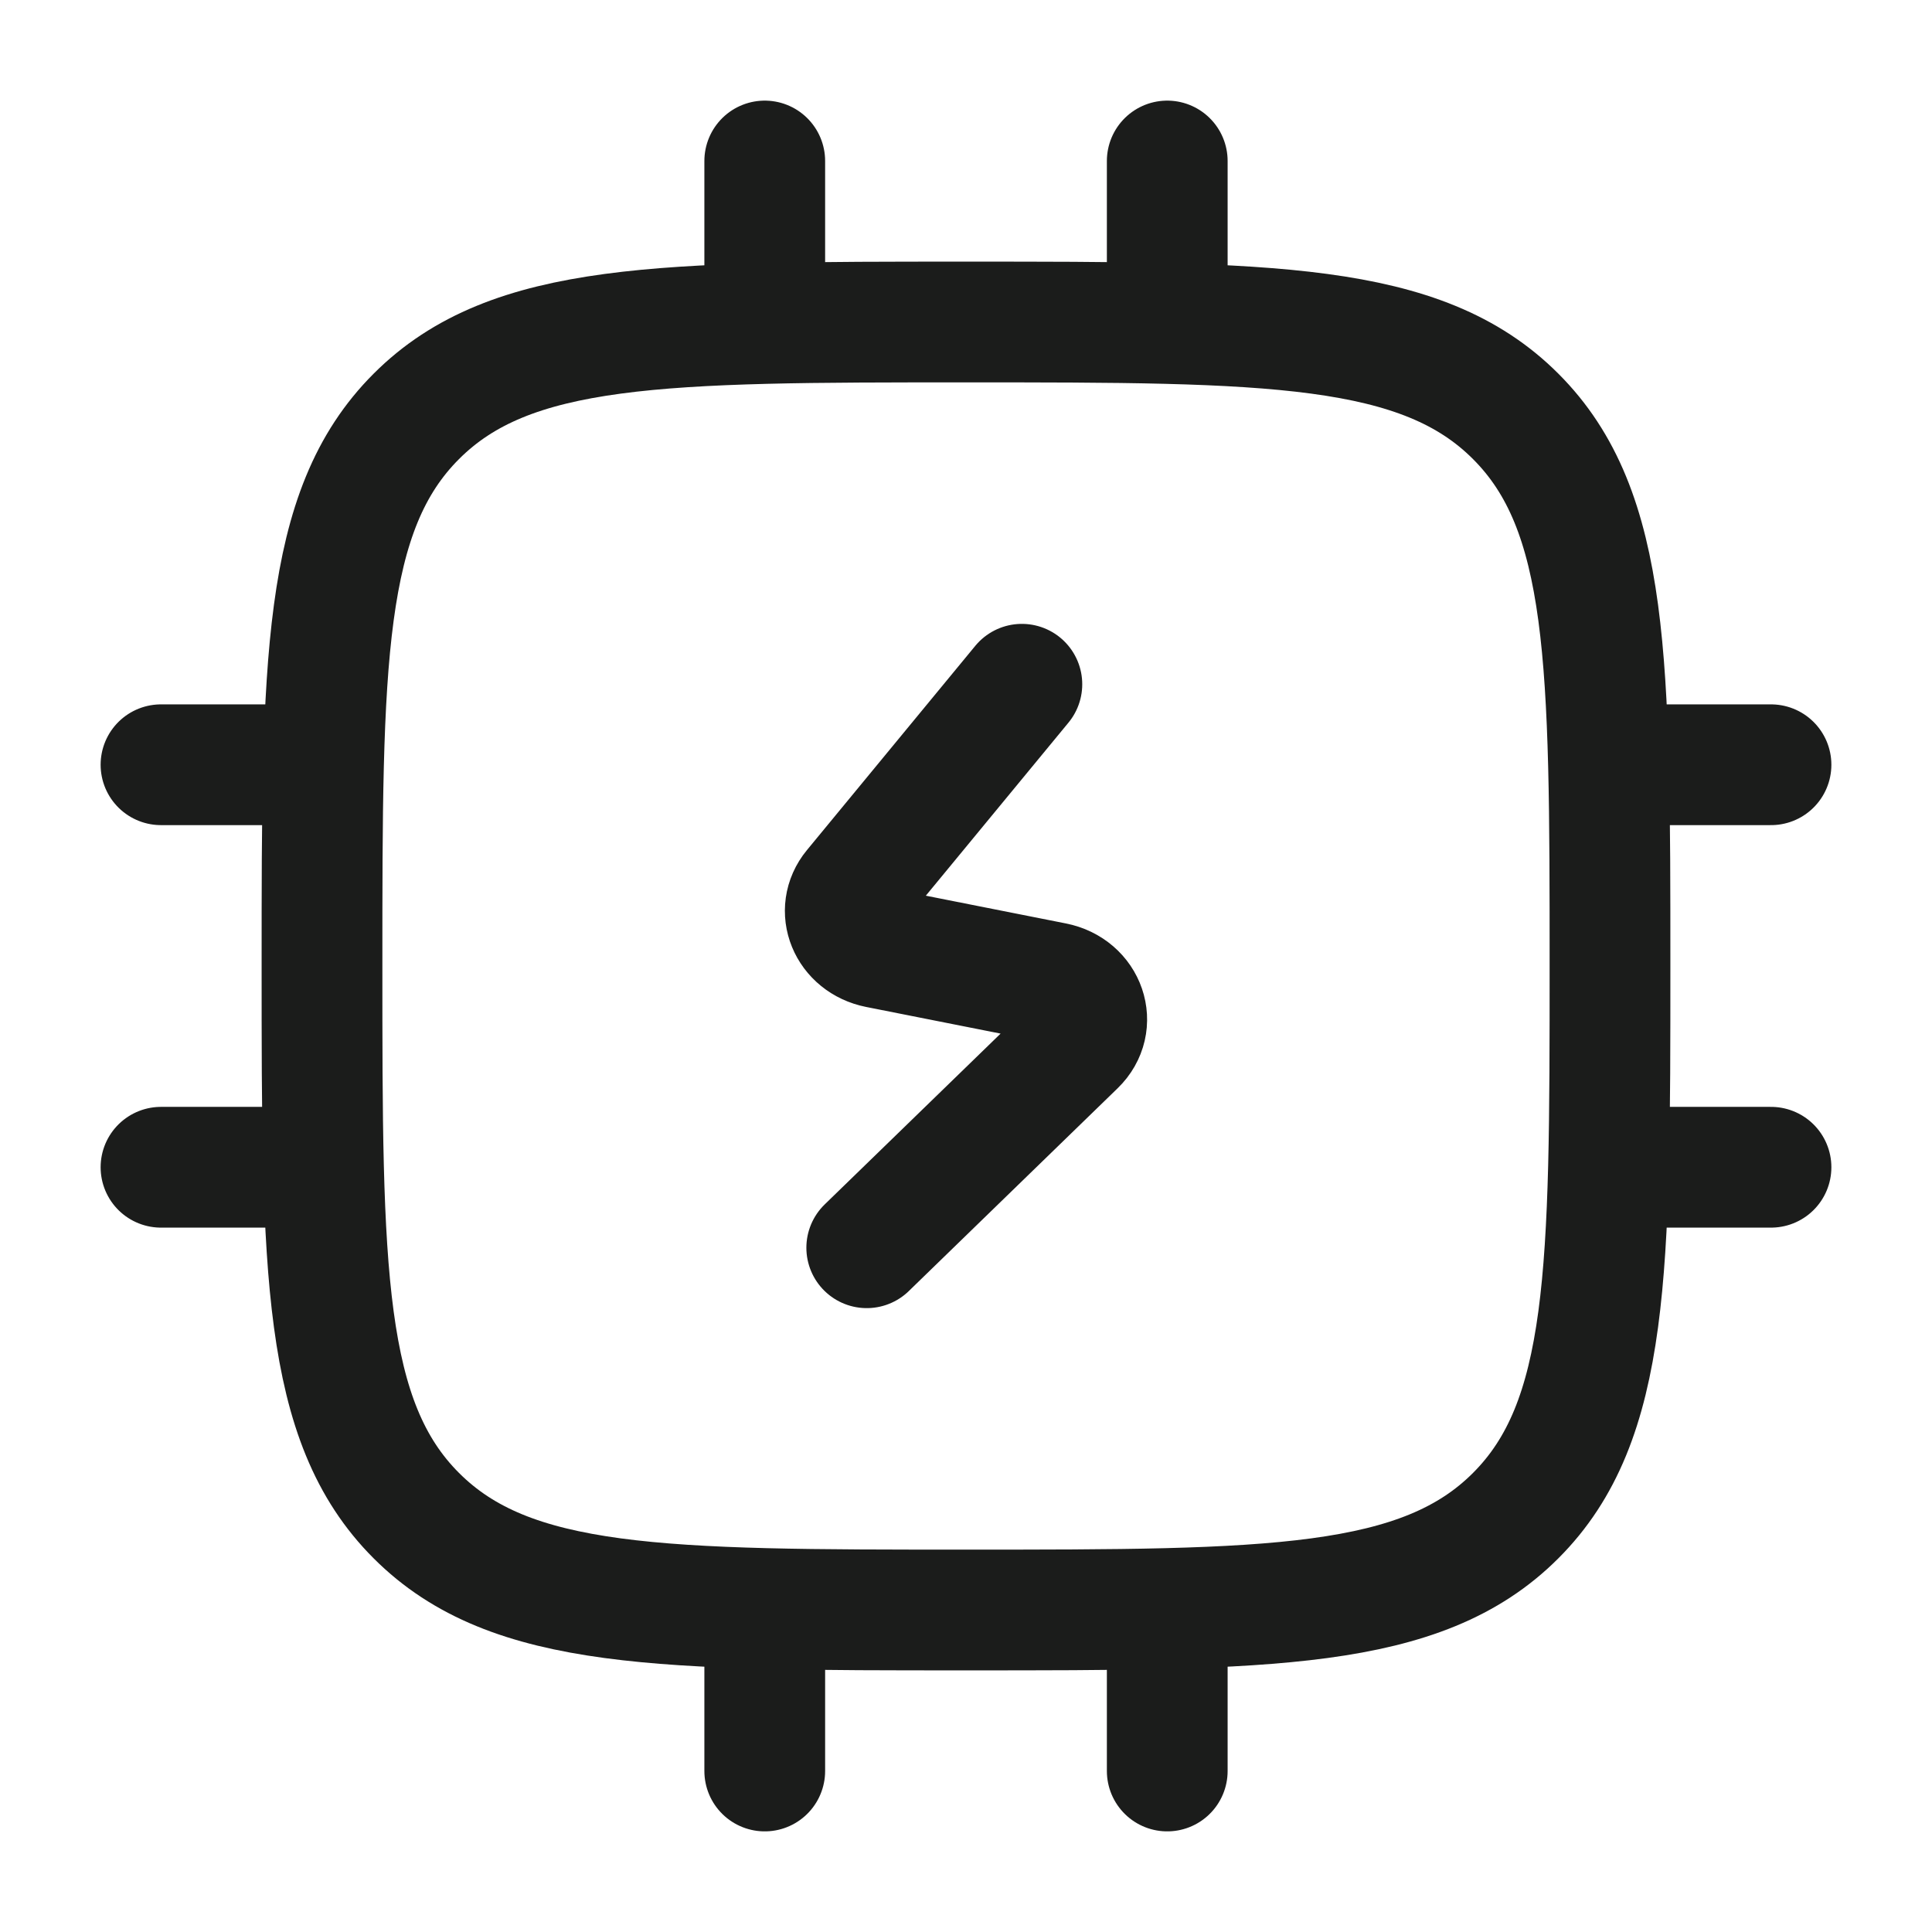 <svg xmlns="http://www.w3.org/2000/svg" width="24" height="24" fill="none" viewBox="0 0 24 24">
  <path stroke="#1B1C1B" stroke-linecap="round" stroke-linejoin="round" stroke-width="1.5" d="M9.5 2v2m5-2v2m-5 16v2m5-2v2m7.5-7.5h-2m-16-5H2m2 5H2m20-5h-2m-7.306-1-2.091 2.537c-.224.272-.064.663.302.736l2.19.434c.39.077.538.51.266.774L10.767 15.5"/>
  <path stroke="#1B1C1B" stroke-linejoin="round" stroke-width="1.5" d="M4 12c0-3.771 0-5.657 1.172-6.828C6.343 4 8.229 4 12 4c3.771 0 5.657 0 6.828 1.172C20 6.343 20 8.229 20 12c0 3.771 0 5.657-1.172 6.828C17.657 20 15.771 20 12 20c-3.771 0-5.657 0-6.828-1.172C4 17.657 4 15.771 4 12Z"/>
</svg>
